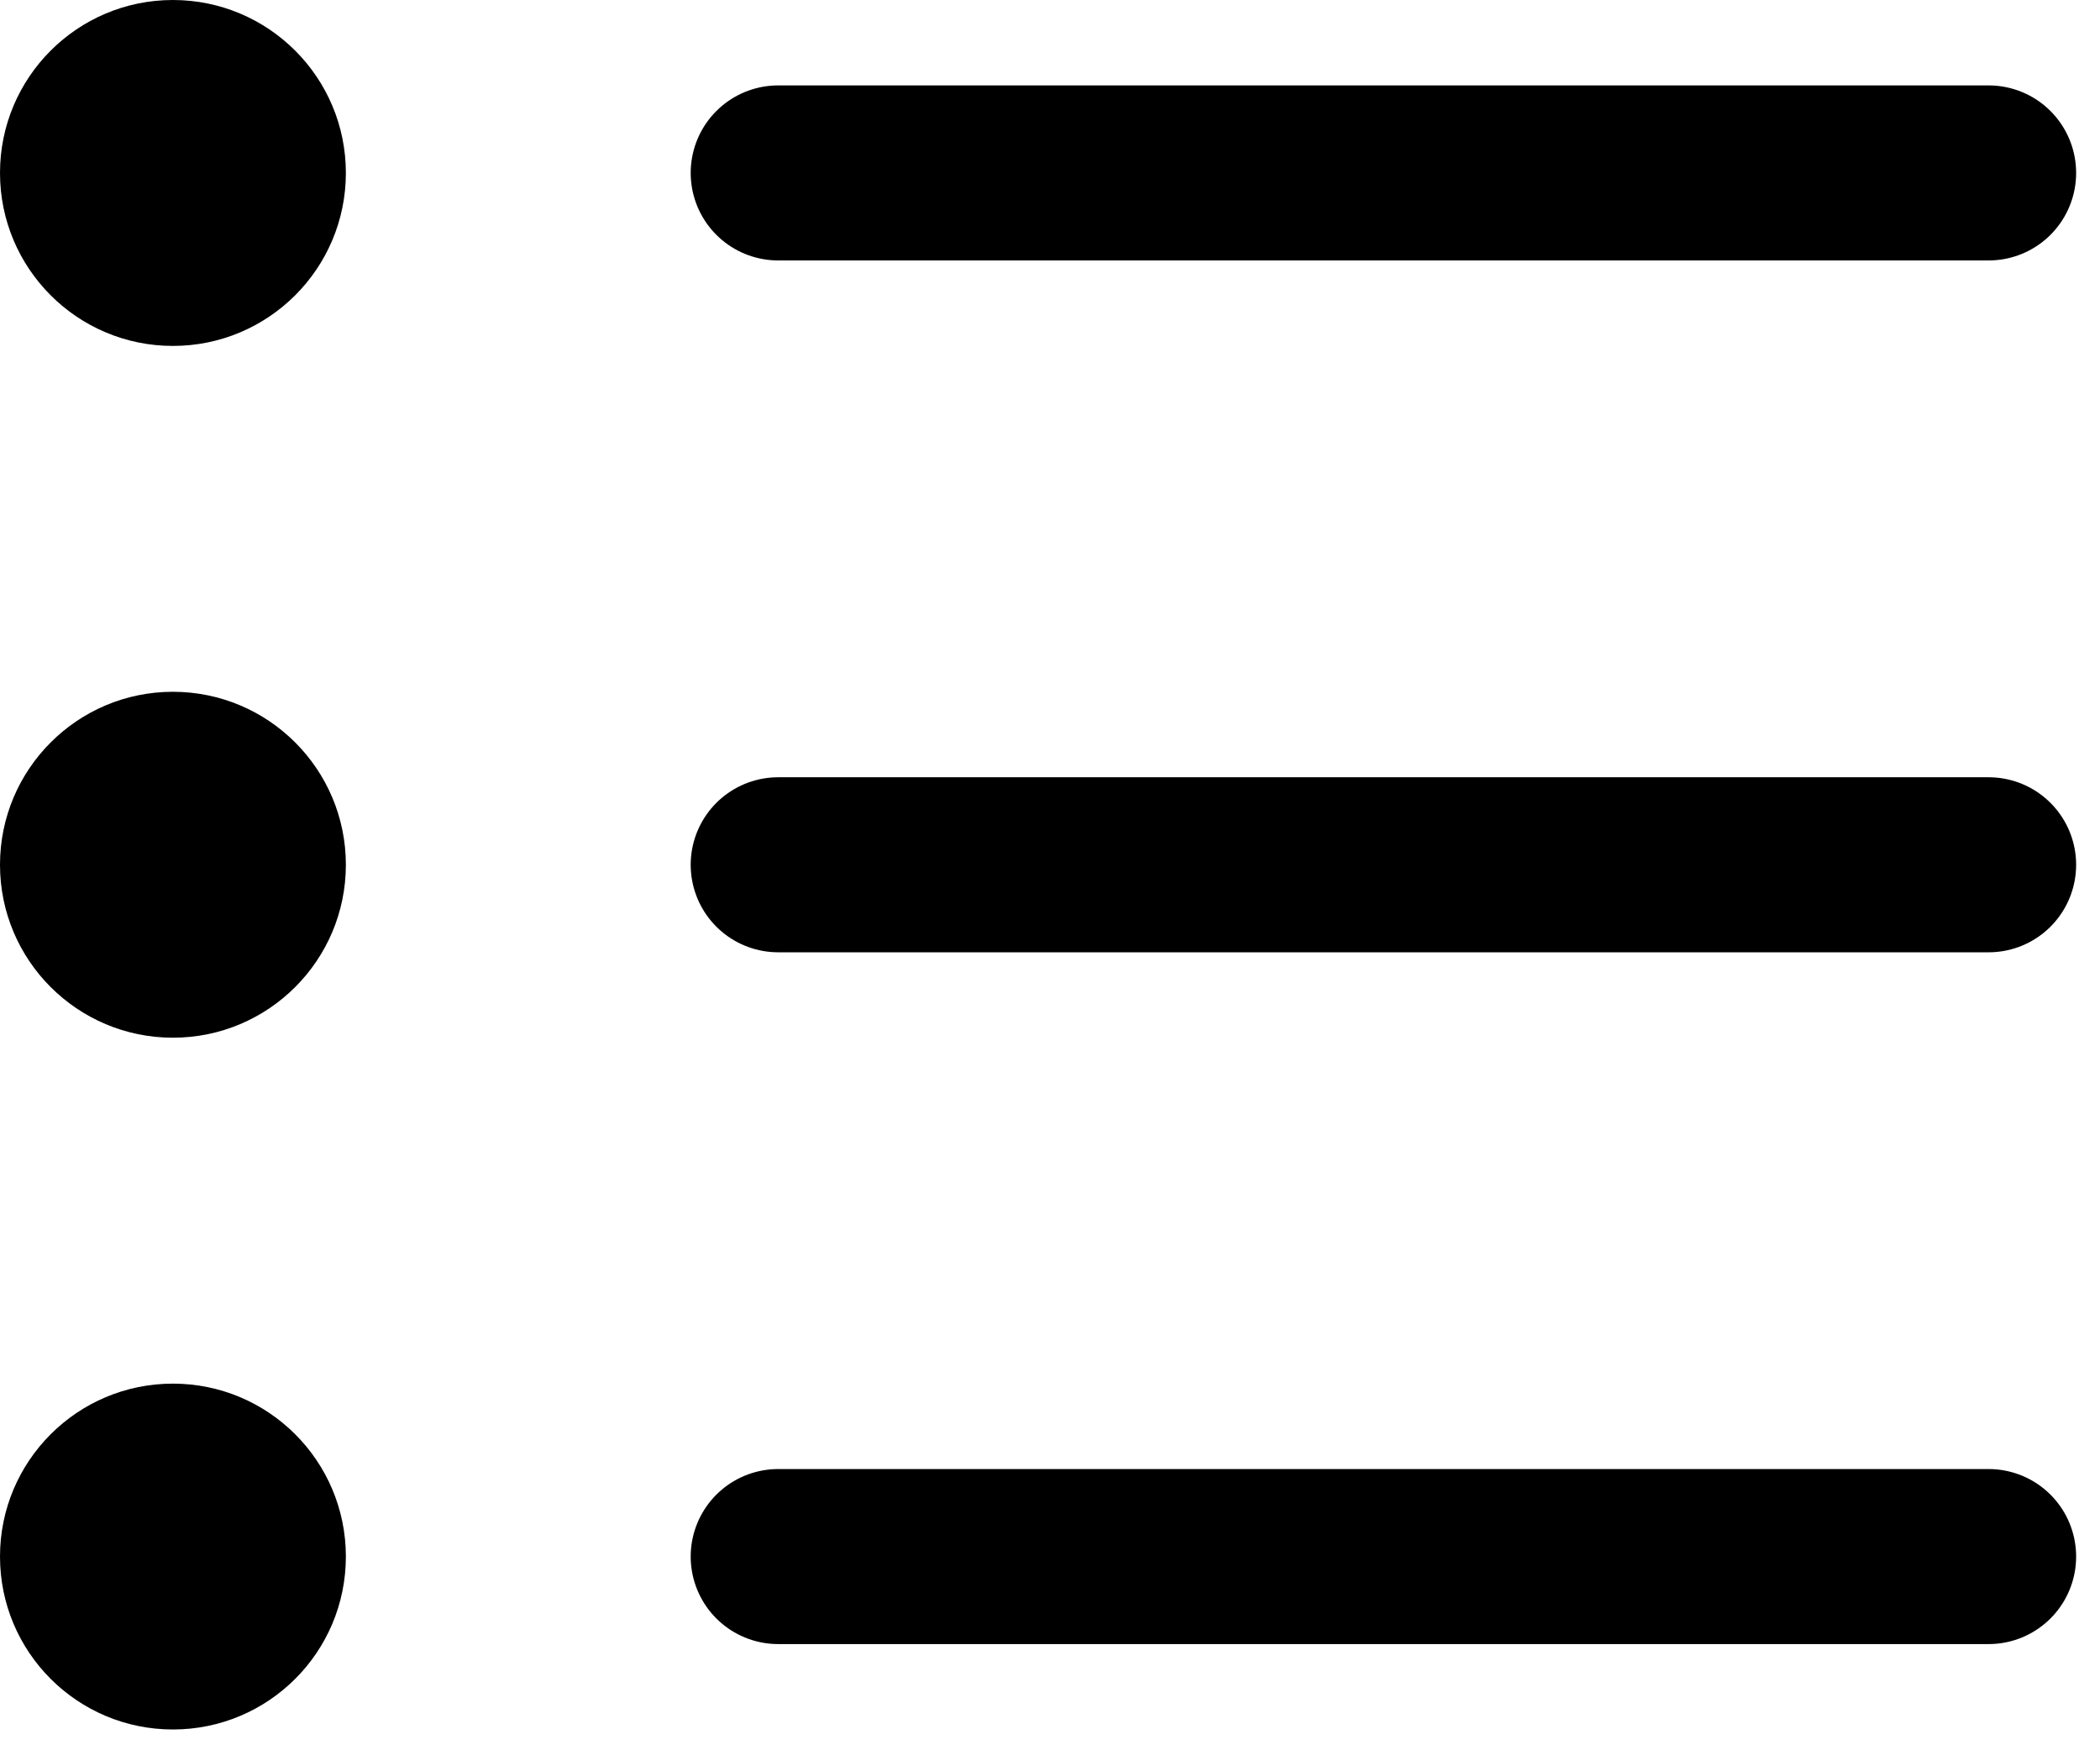 <svg width="30" height="25" viewBox="0 0 30 25" fill="none" xmlns="http://www.w3.org/2000/svg">
<path d="M11.117 12.352H28.409" stroke="black" stroke-width="2.5" stroke-linecap="round"/>
<path fill-rule="evenodd" clip-rule="evenodd" d="M2.47 14.822C3.835 14.822 4.941 13.716 4.941 12.352C4.941 10.988 3.835 9.881 2.47 9.881C1.106 9.881 0 10.988 0 12.352C0 13.716 1.106 14.822 2.47 14.822Z" fill="black"/>
<path d="M11.117 2.47H28.409" stroke="black" stroke-width="2.5" stroke-linecap="round"/>
<path fill-rule="evenodd" clip-rule="evenodd" d="M2.47 4.941C3.835 4.941 4.941 3.835 4.941 2.47C4.941 1.106 3.835 0 2.47 0C1.106 0 0 1.106 0 2.47C0 3.835 1.106 4.941 2.47 4.941Z" fill="black"/>
<path d="M11.117 22.233H28.409" stroke="black" stroke-width="2.5" stroke-linecap="round"/>
<path fill-rule="evenodd" clip-rule="evenodd" d="M2.47 24.703C3.835 24.703 4.941 23.598 4.941 22.233C4.941 20.869 3.835 19.763 2.47 19.763C1.106 19.763 0 20.869 0 22.233C0 23.598 1.106 24.703 2.47 24.703Z" fill="black"/>
</svg>
